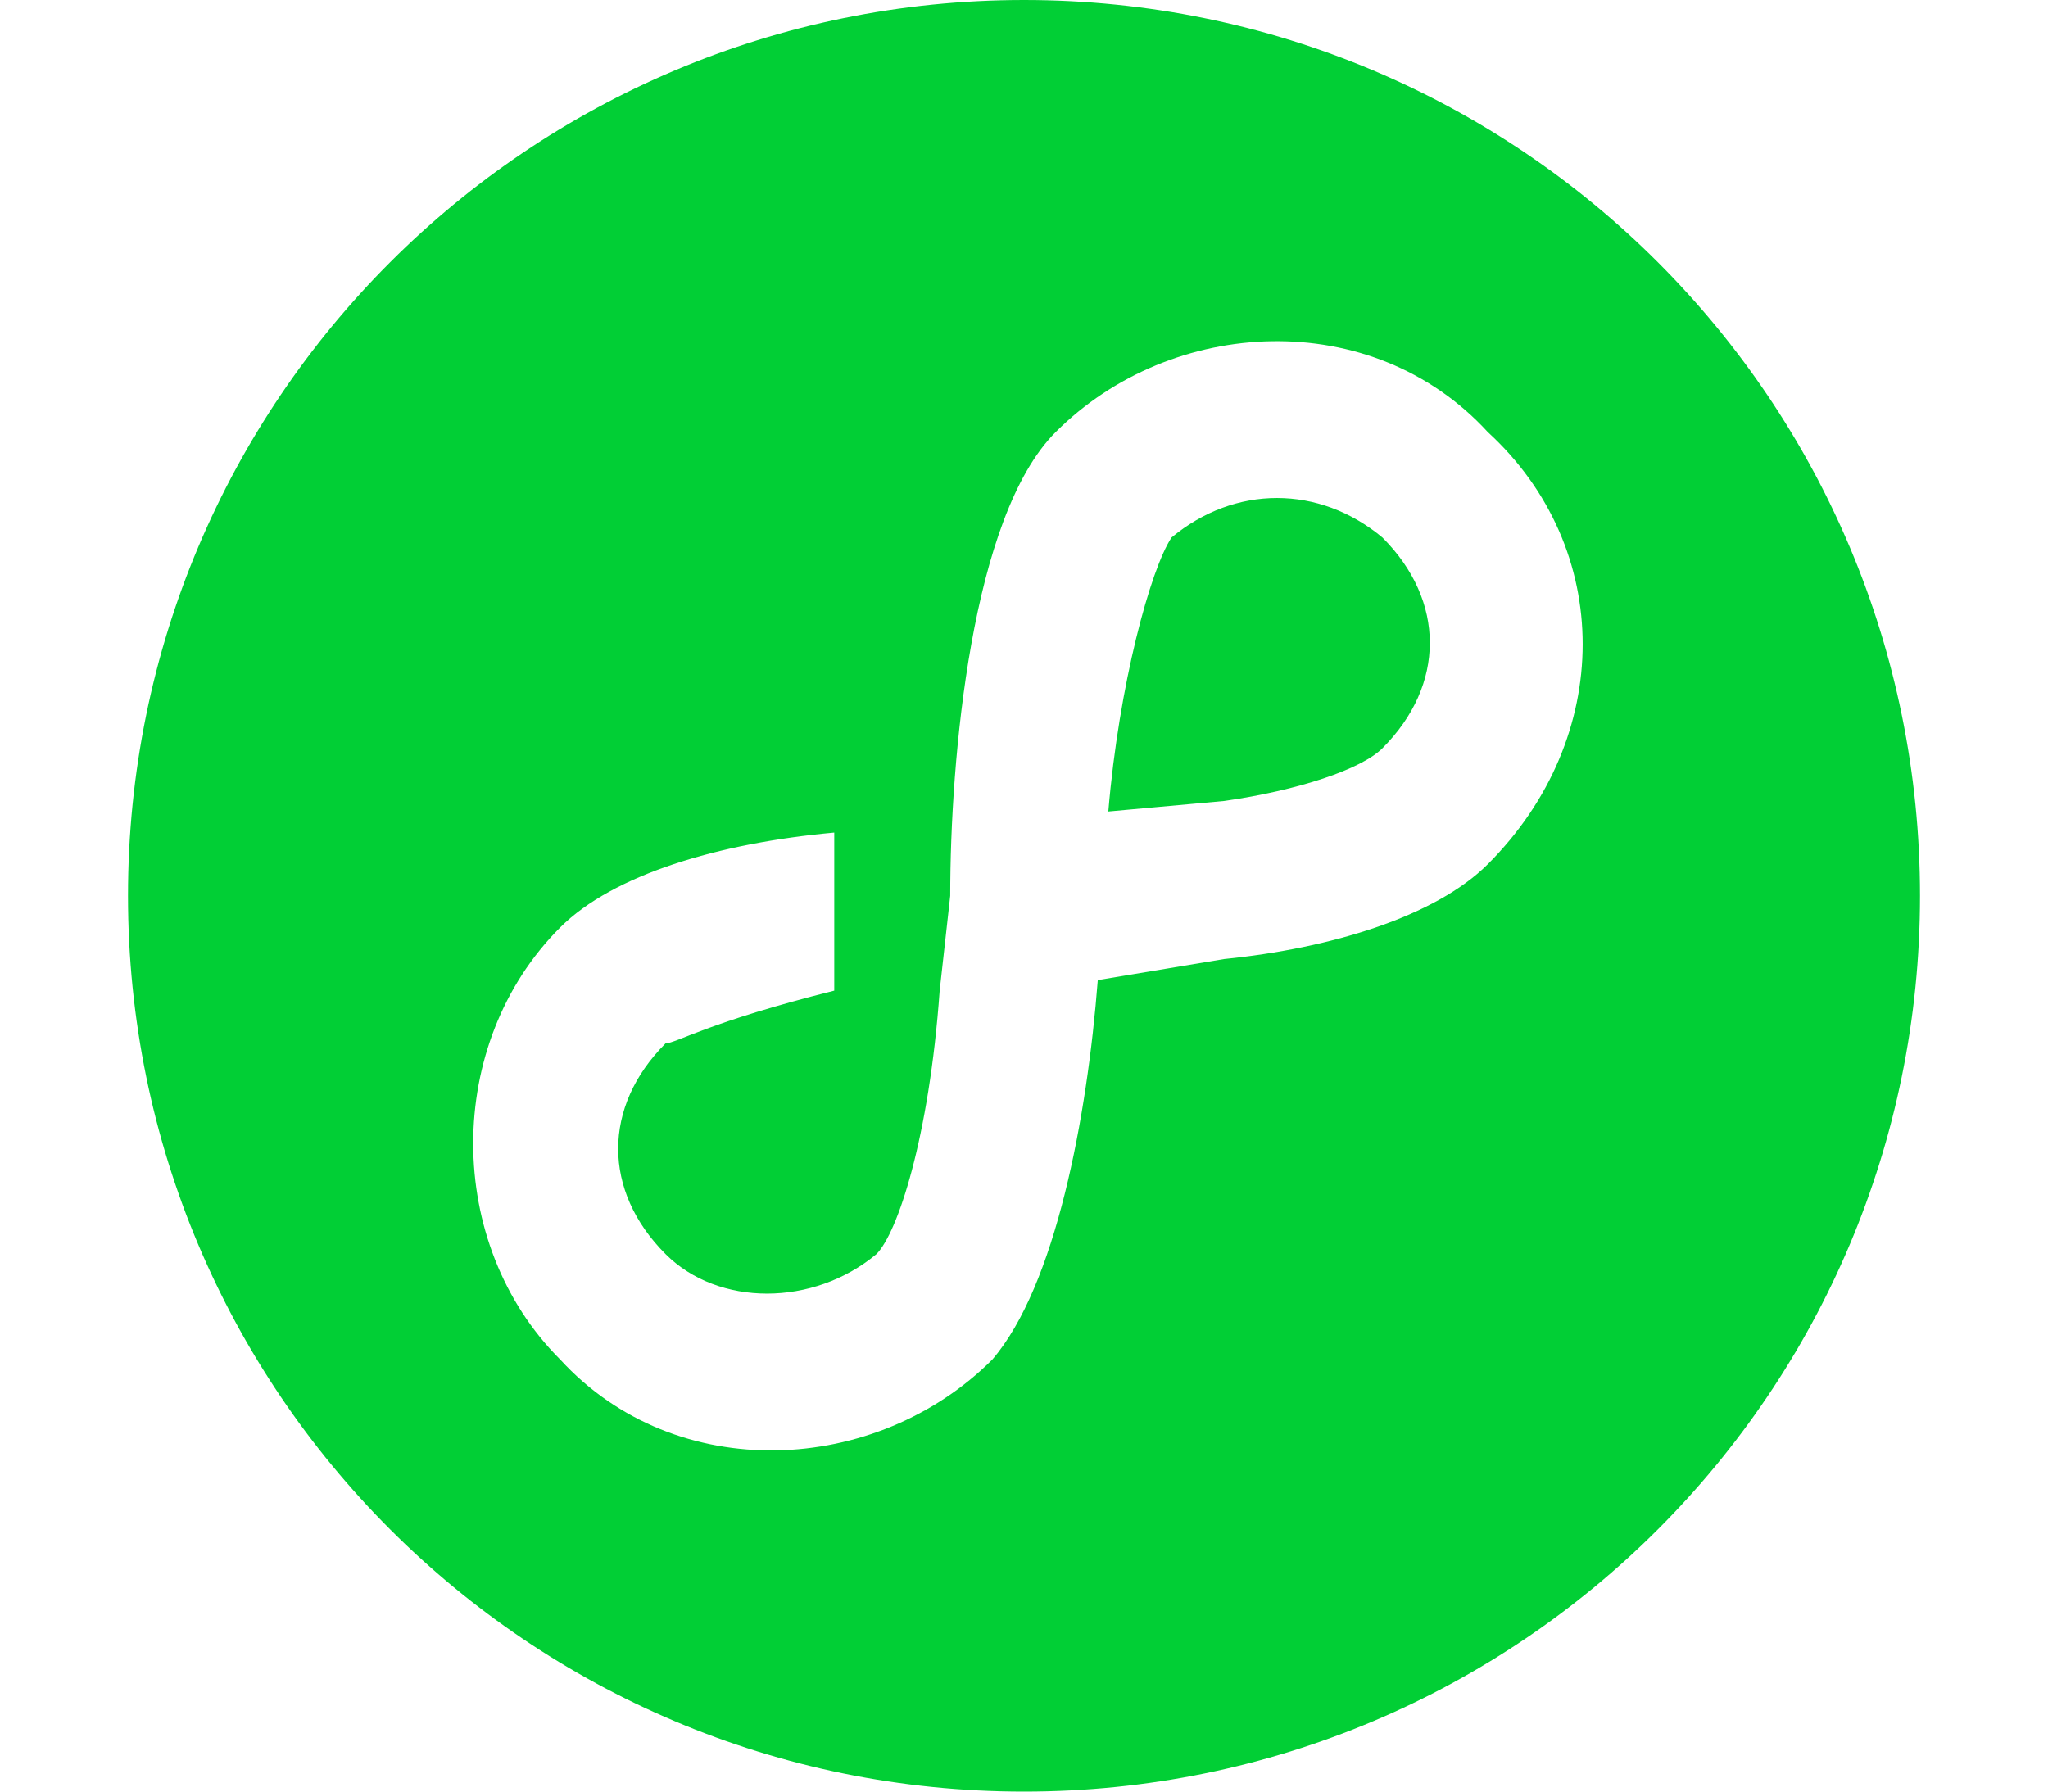 <svg width="40" height="35" viewBox="0 0 40 35" fill="none" xmlns="http://www.w3.org/2000/svg">
<g clip-path="url(#clip0_1980_1014)">
<path d="M22.882 10.5C22.471 11.118 21.853 13.382 21.647 15.853L23.912 15.647C25.353 15.441 26.588 15.029 27 14.618C28.235 13.382 28.235 11.735 27 10.5C25.765 9.471 24.118 9.471 22.882 10.5ZM20 0C10.323 0 2.5 7.824 2.5 17.5C2.5 27.177 10.323 35 20 35C29.677 35 37.5 27.177 37.5 17.5C37.5 7.824 29.677 0 20 0ZM29.059 16.882C28.029 17.912 25.971 18.529 23.912 18.735L21.441 19.147C21.235 21.823 20.618 25.118 19.382 26.559C17.118 28.823 13.206 29.029 10.941 26.559C8.676 24.294 8.676 20.382 10.941 18.118C11.971 17.088 14.029 16.471 16.294 16.265V19.353C13.823 19.971 13.206 20.382 13 20.382C11.765 21.618 11.765 23.265 13 24.5C14.029 25.529 15.882 25.529 17.118 24.5C17.529 24.088 18.147 22.235 18.353 19.353L18.559 17.5C18.559 14.823 18.971 10.088 20.618 8.441C22.882 6.176 26.794 5.971 29.059 8.441C31.529 10.706 31.529 14.412 29.059 16.882Z" fill="#01CF35"/>
</g>
<defs>
<clipPath id="clip0_1980_1014">
<rect width="40" height="35" fill="white"/>
</clipPath>
</defs>
</svg>
